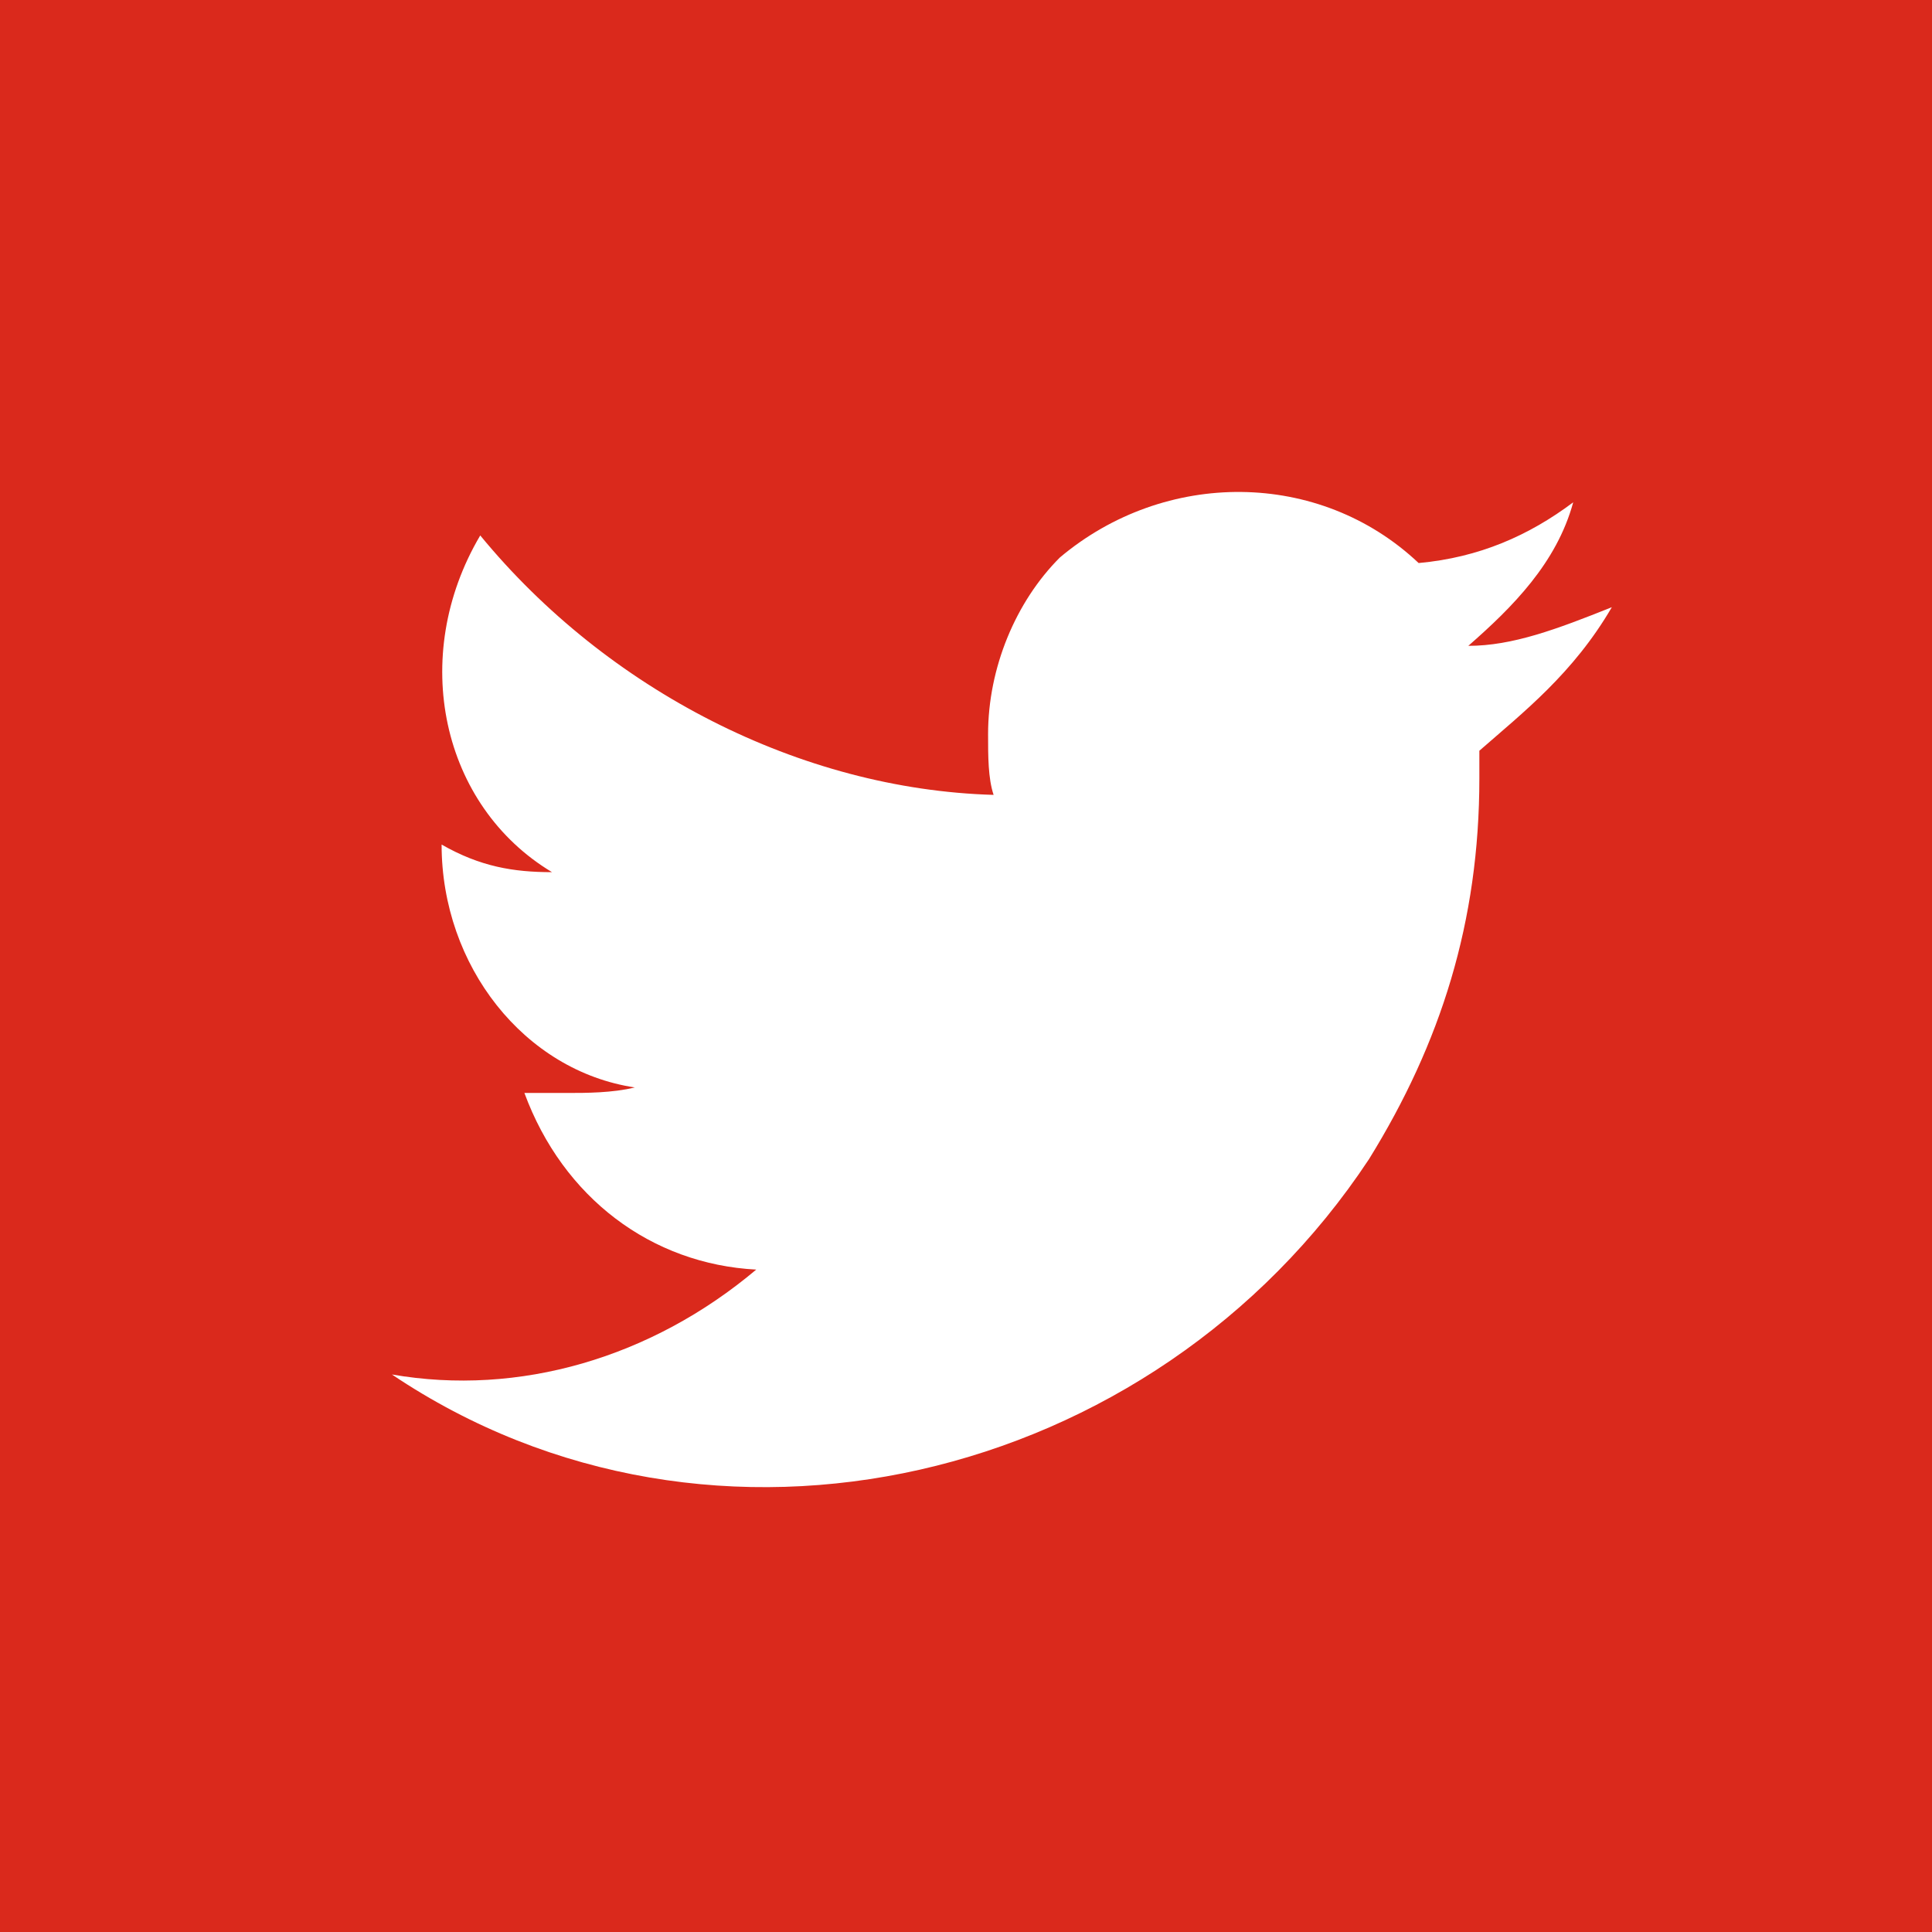 <?xml version="1.0" encoding="utf-8"?>
<!-- Generator: Adobe Illustrator 24.0.3, SVG Export Plug-In . SVG Version: 6.00 Build 0)  -->
<svg version="1.1" id="Layer_1" xmlns="http://www.w3.org/2000/svg" xmlns:xlink="http://www.w3.org/1999/xlink" x="0px" y="0px"
	 viewBox="0 0 35 35" enable-background="new 0 0 35 35" xml:space="preserve">
<path fill="#DA291C" d="M17.5,0H0v17.5V35h17.5H35V17.5V0H17.5z M7.1,24.9c2.3,0.4,4.7-0.3,6.6-1.9c-1.9-0.1-3.5-1.3-4.2-3.2
	c0.3,0,0.5,0,0.8,0s0.8,0,1.2-0.1c-2-0.3-3.5-2.2-3.5-4.4c0.7,0.4,1.3,0.5,2,0.5c-2-1.2-2.6-3.9-1.3-6.1c2.3,2.8,5.8,4.6,9.3,4.7
	c-0.1-0.3-0.1-0.7-0.1-1.1c0-1.2,0.5-2.4,1.3-3.2c1.9-1.6,4.7-1.6,6.5,0.1c1.1-0.1,2-0.5,2.8-1.1c-0.3,1.1-1.1,1.9-1.9,2.6
	c0.8,0,1.6-0.3,2.6-0.7c-0.7,1.2-1.6,1.9-2.4,2.6c0,0.1,0,0.3,0,0.5c0,2.6-0.7,4.8-2,6.9C20.9,26.9,12.9,28.8,7.1,24.9z"/>
</svg>
